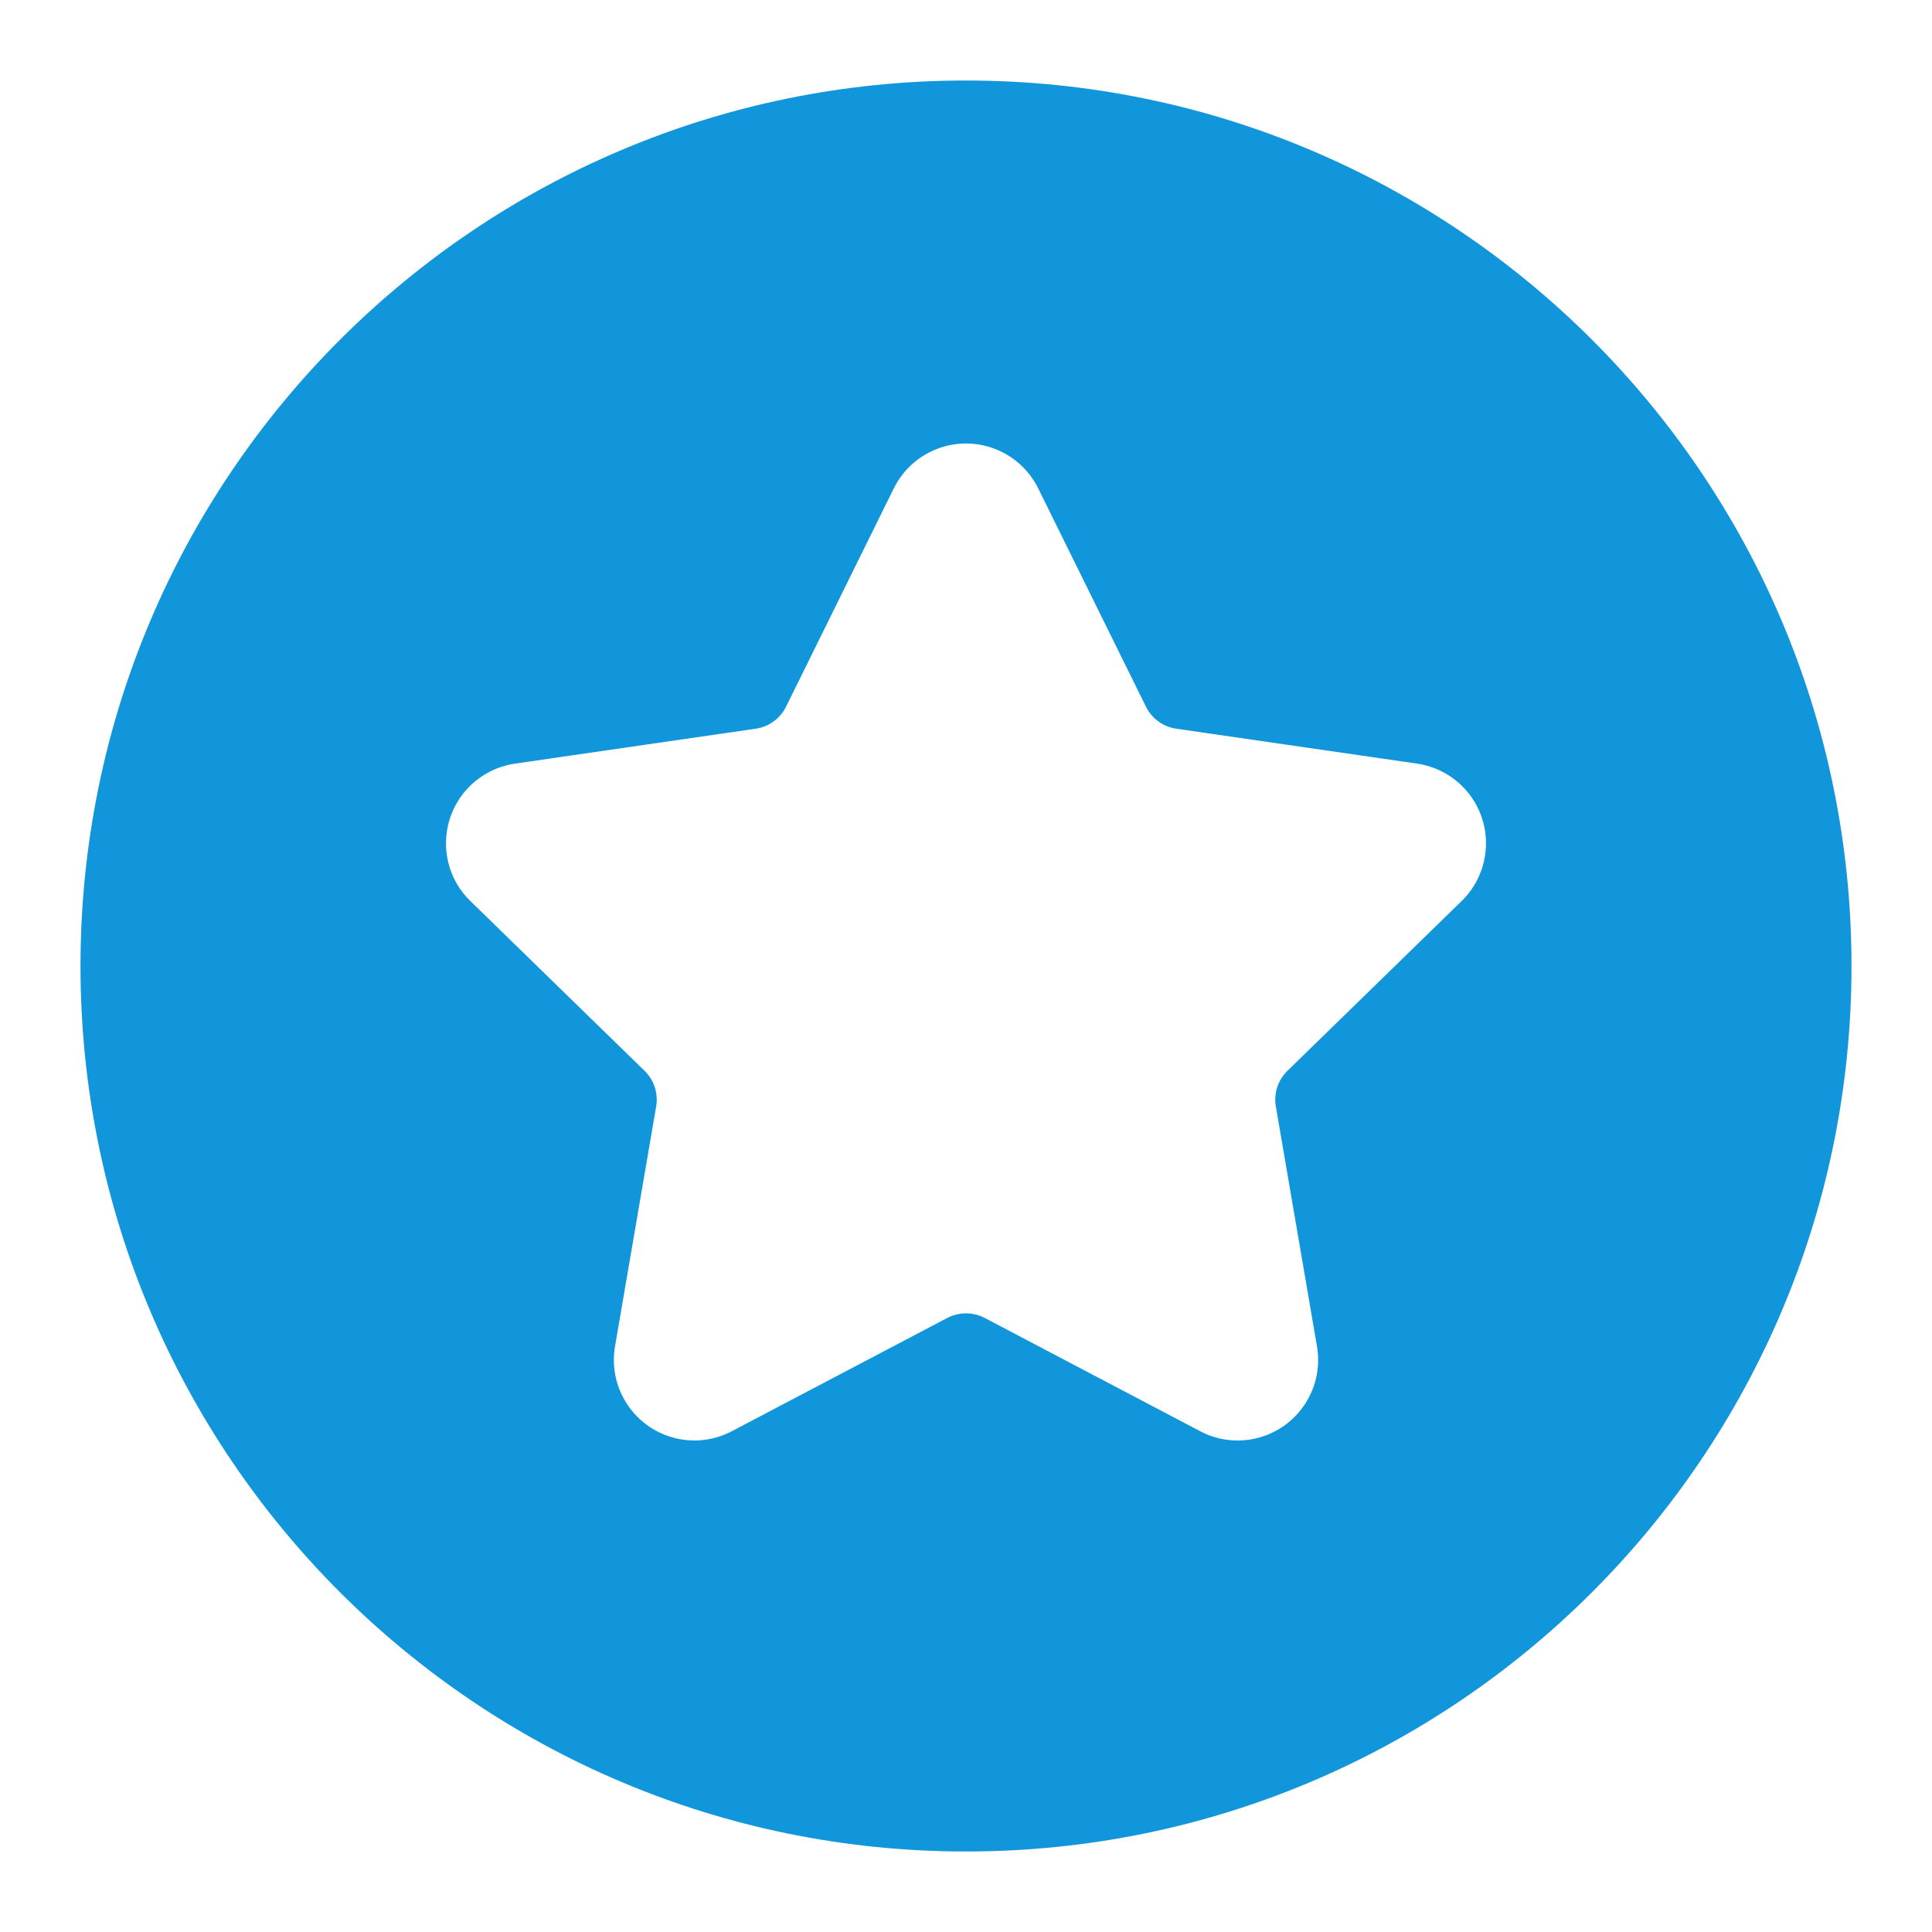 <?xml version="1.0" encoding="UTF-8"?>
<svg xmlns="http://www.w3.org/2000/svg" xmlns:xlink="http://www.w3.org/1999/xlink" width="24" height="24" viewBox="0 0 24 24" version="1.1">
    <title>Public/ic_public_highlight_filled</title>
    <defs>
        <path d="M12,1 C18.075,1 23,5.925 23,12 C23,18.075 18.075,23 12,23 C5.925,23 1,18.075 1,12 C1,5.925 5.925,1 12,1 Z M12.443,5.613 C11.947,5.368 11.348,5.572 11.103,6.067 L11.103,6.067 L9.765,8.778 C9.692,8.926 9.552,9.028 9.389,9.052 L9.389,9.052 L6.397,9.486 C6.179,9.518 5.978,9.621 5.824,9.778 C5.439,10.174 5.447,10.807 5.842,11.192 L5.842,11.192 L8.008,13.303 C8.125,13.417 8.179,13.583 8.151,13.745 L8.151,13.745 L7.64,16.725 C7.603,16.942 7.638,17.165 7.741,17.359 C7.998,17.848 8.602,18.036 9.091,17.779 L9.091,17.779 L11.767,16.372 C11.913,16.296 12.087,16.296 12.233,16.372 L12.233,16.372 L14.909,17.779 C15.103,17.882 15.326,17.917 15.543,17.88 C16.088,17.786 16.453,17.269 16.36,16.725 L16.36,16.725 L15.849,13.745 C15.821,13.583 15.875,13.417 15.992,13.303 L15.992,13.303 L18.158,11.192 C18.315,11.039 18.417,10.838 18.449,10.62 C18.529,10.073 18.15,9.566 17.603,9.486 L17.603,9.486 L14.611,9.052 C14.448,9.028 14.308,8.926 14.235,8.778 L14.235,8.778 L12.897,6.067 C12.799,5.87 12.64,5.71 12.443,5.613 Z" id="_path-1"/>
    </defs>
    <g id="_Public/ic_public_highlight_filled" stroke="none" stroke-width="1" fill="none" fill-rule="evenodd">
        <mask id="_mask-2" fill="white">
            <use xlink:href="#_path-1"/>
        </mask>
        <use id="_合并形状" fill="#1296db" xlink:href="#_path-1"/>
    </g>
</svg>